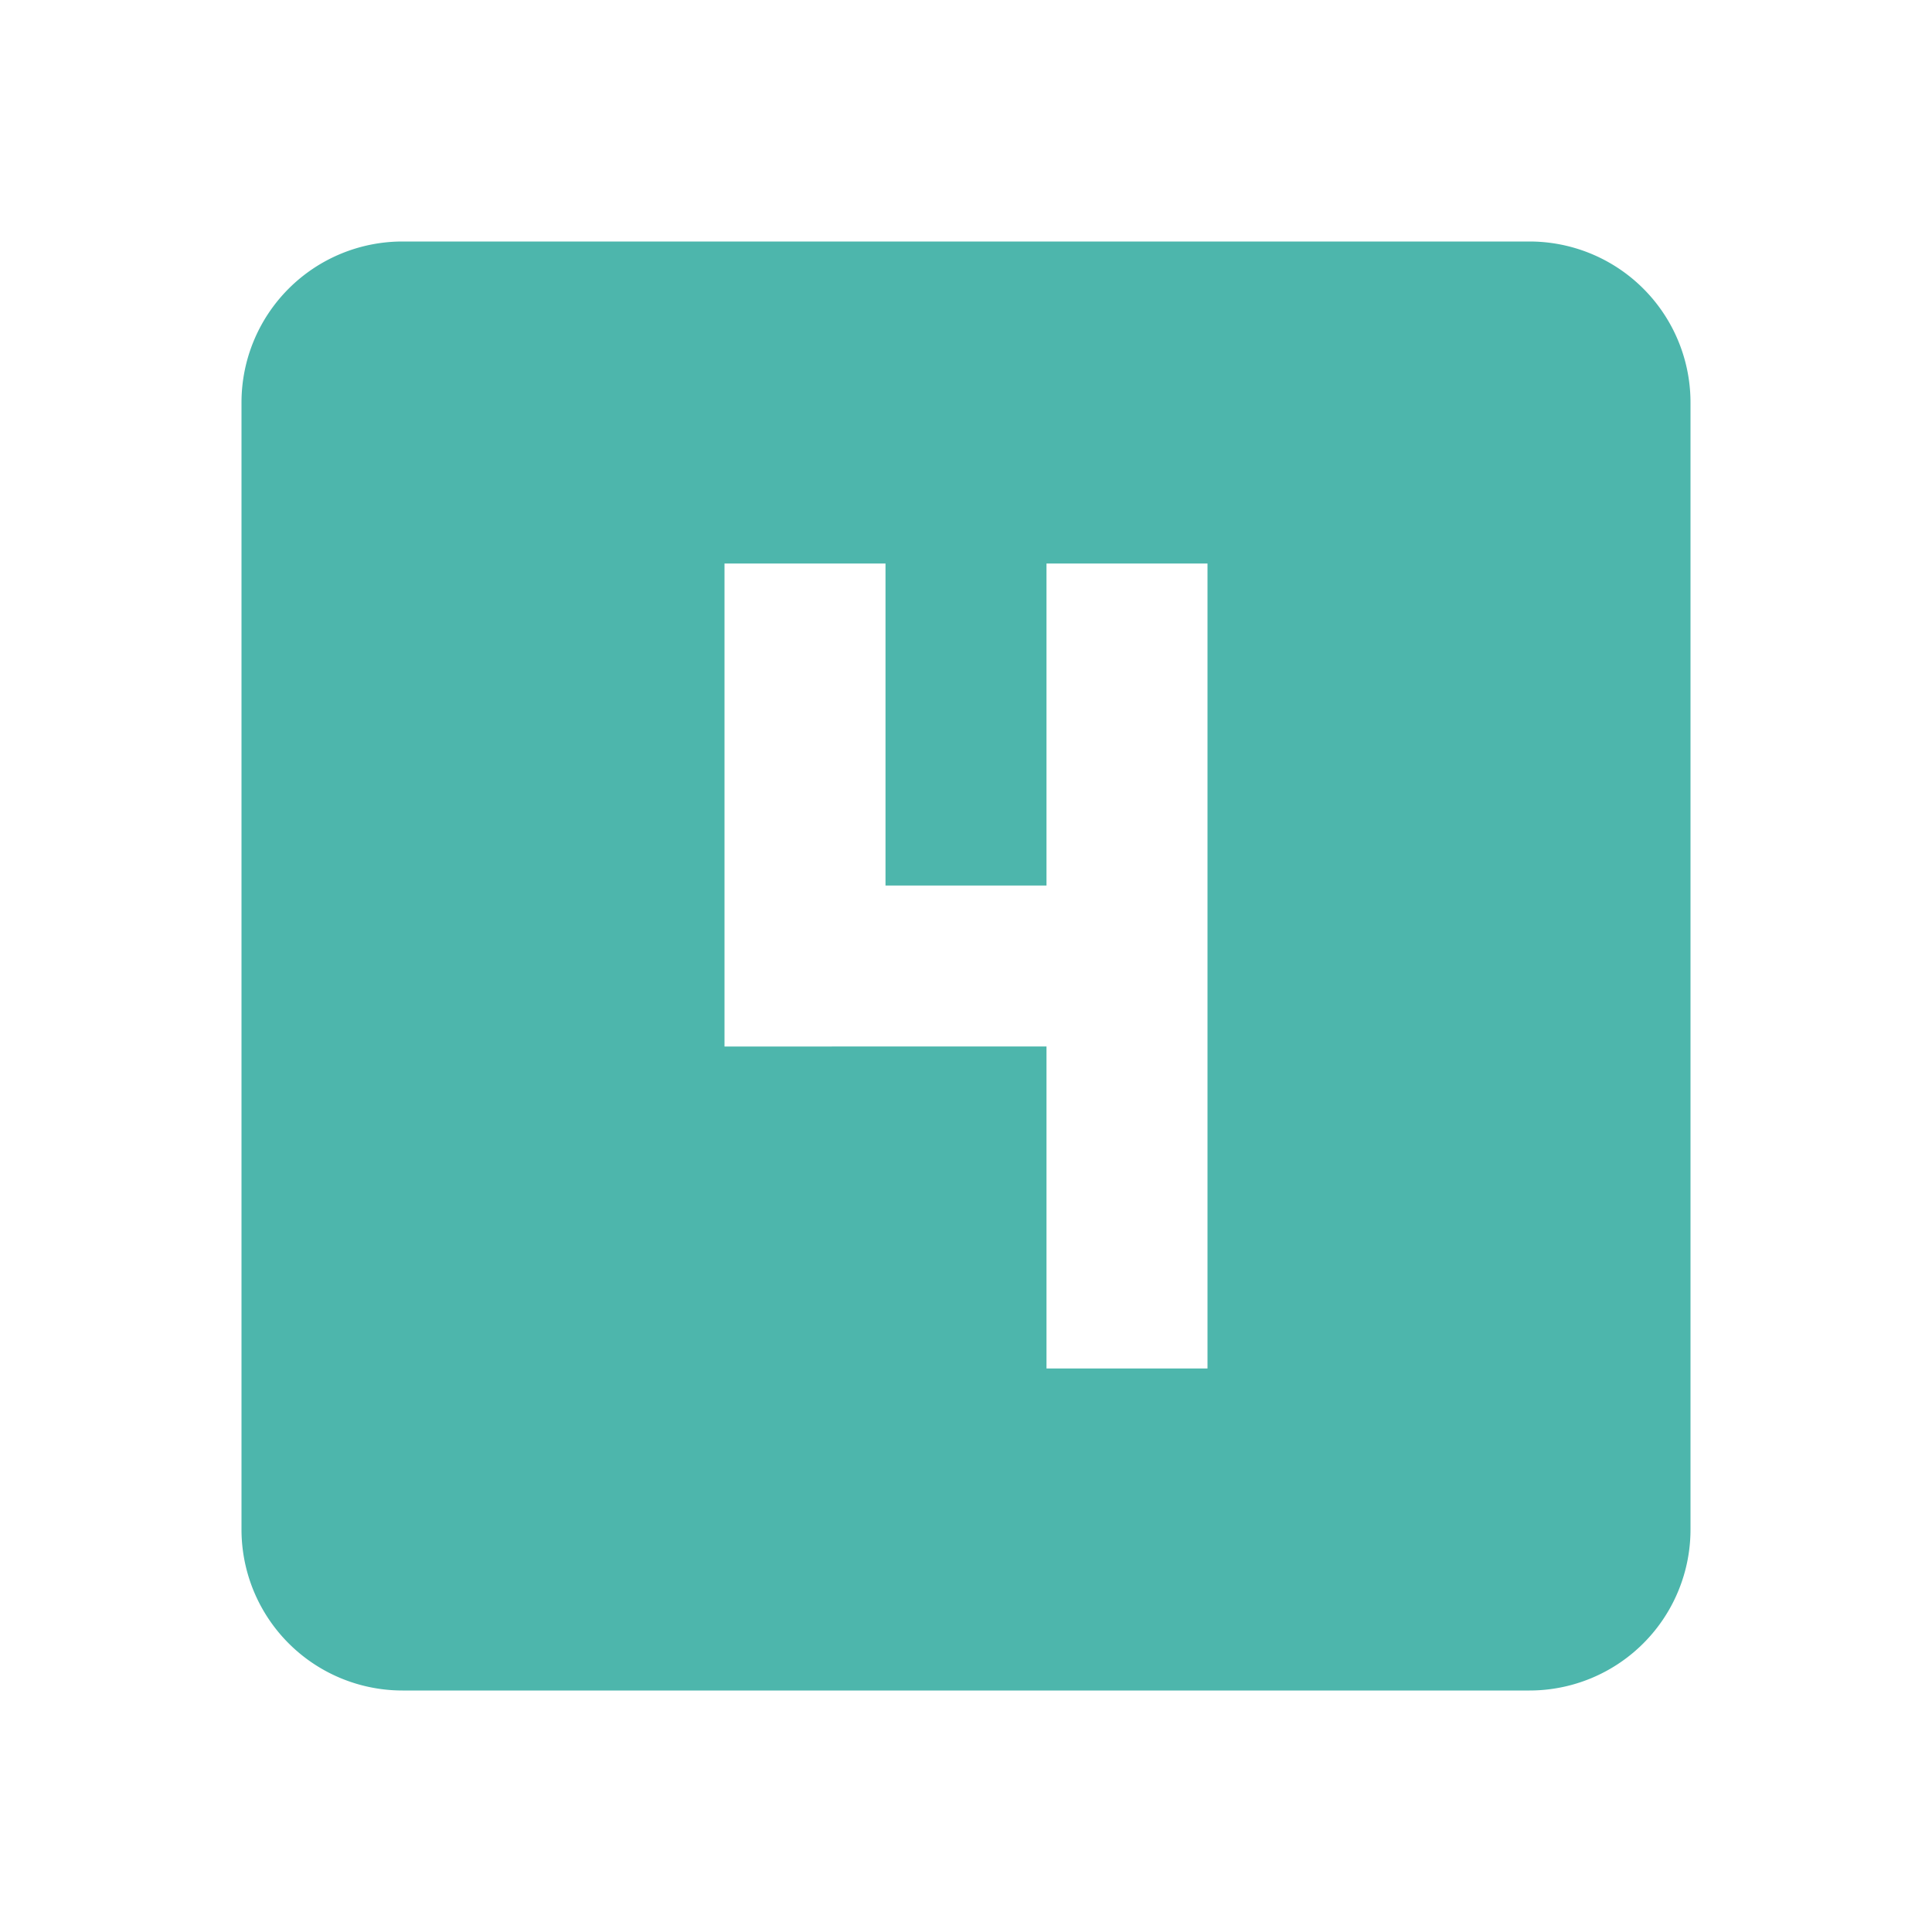 <svg xmlns="http://www.w3.org/2000/svg" width="16" height="16" fill="#4DB6AC" viewBox="0 0 24 24">
  <path d="M15 17h-2v-4H9V7h2v4h2V7h2m4-4H5a2 2 0 0 0-2 2v14a2 2 0 0 0 2 2h14a2 2 0 0 0 2-2V5a2 2 0 0 0-2-2"/>
</svg>